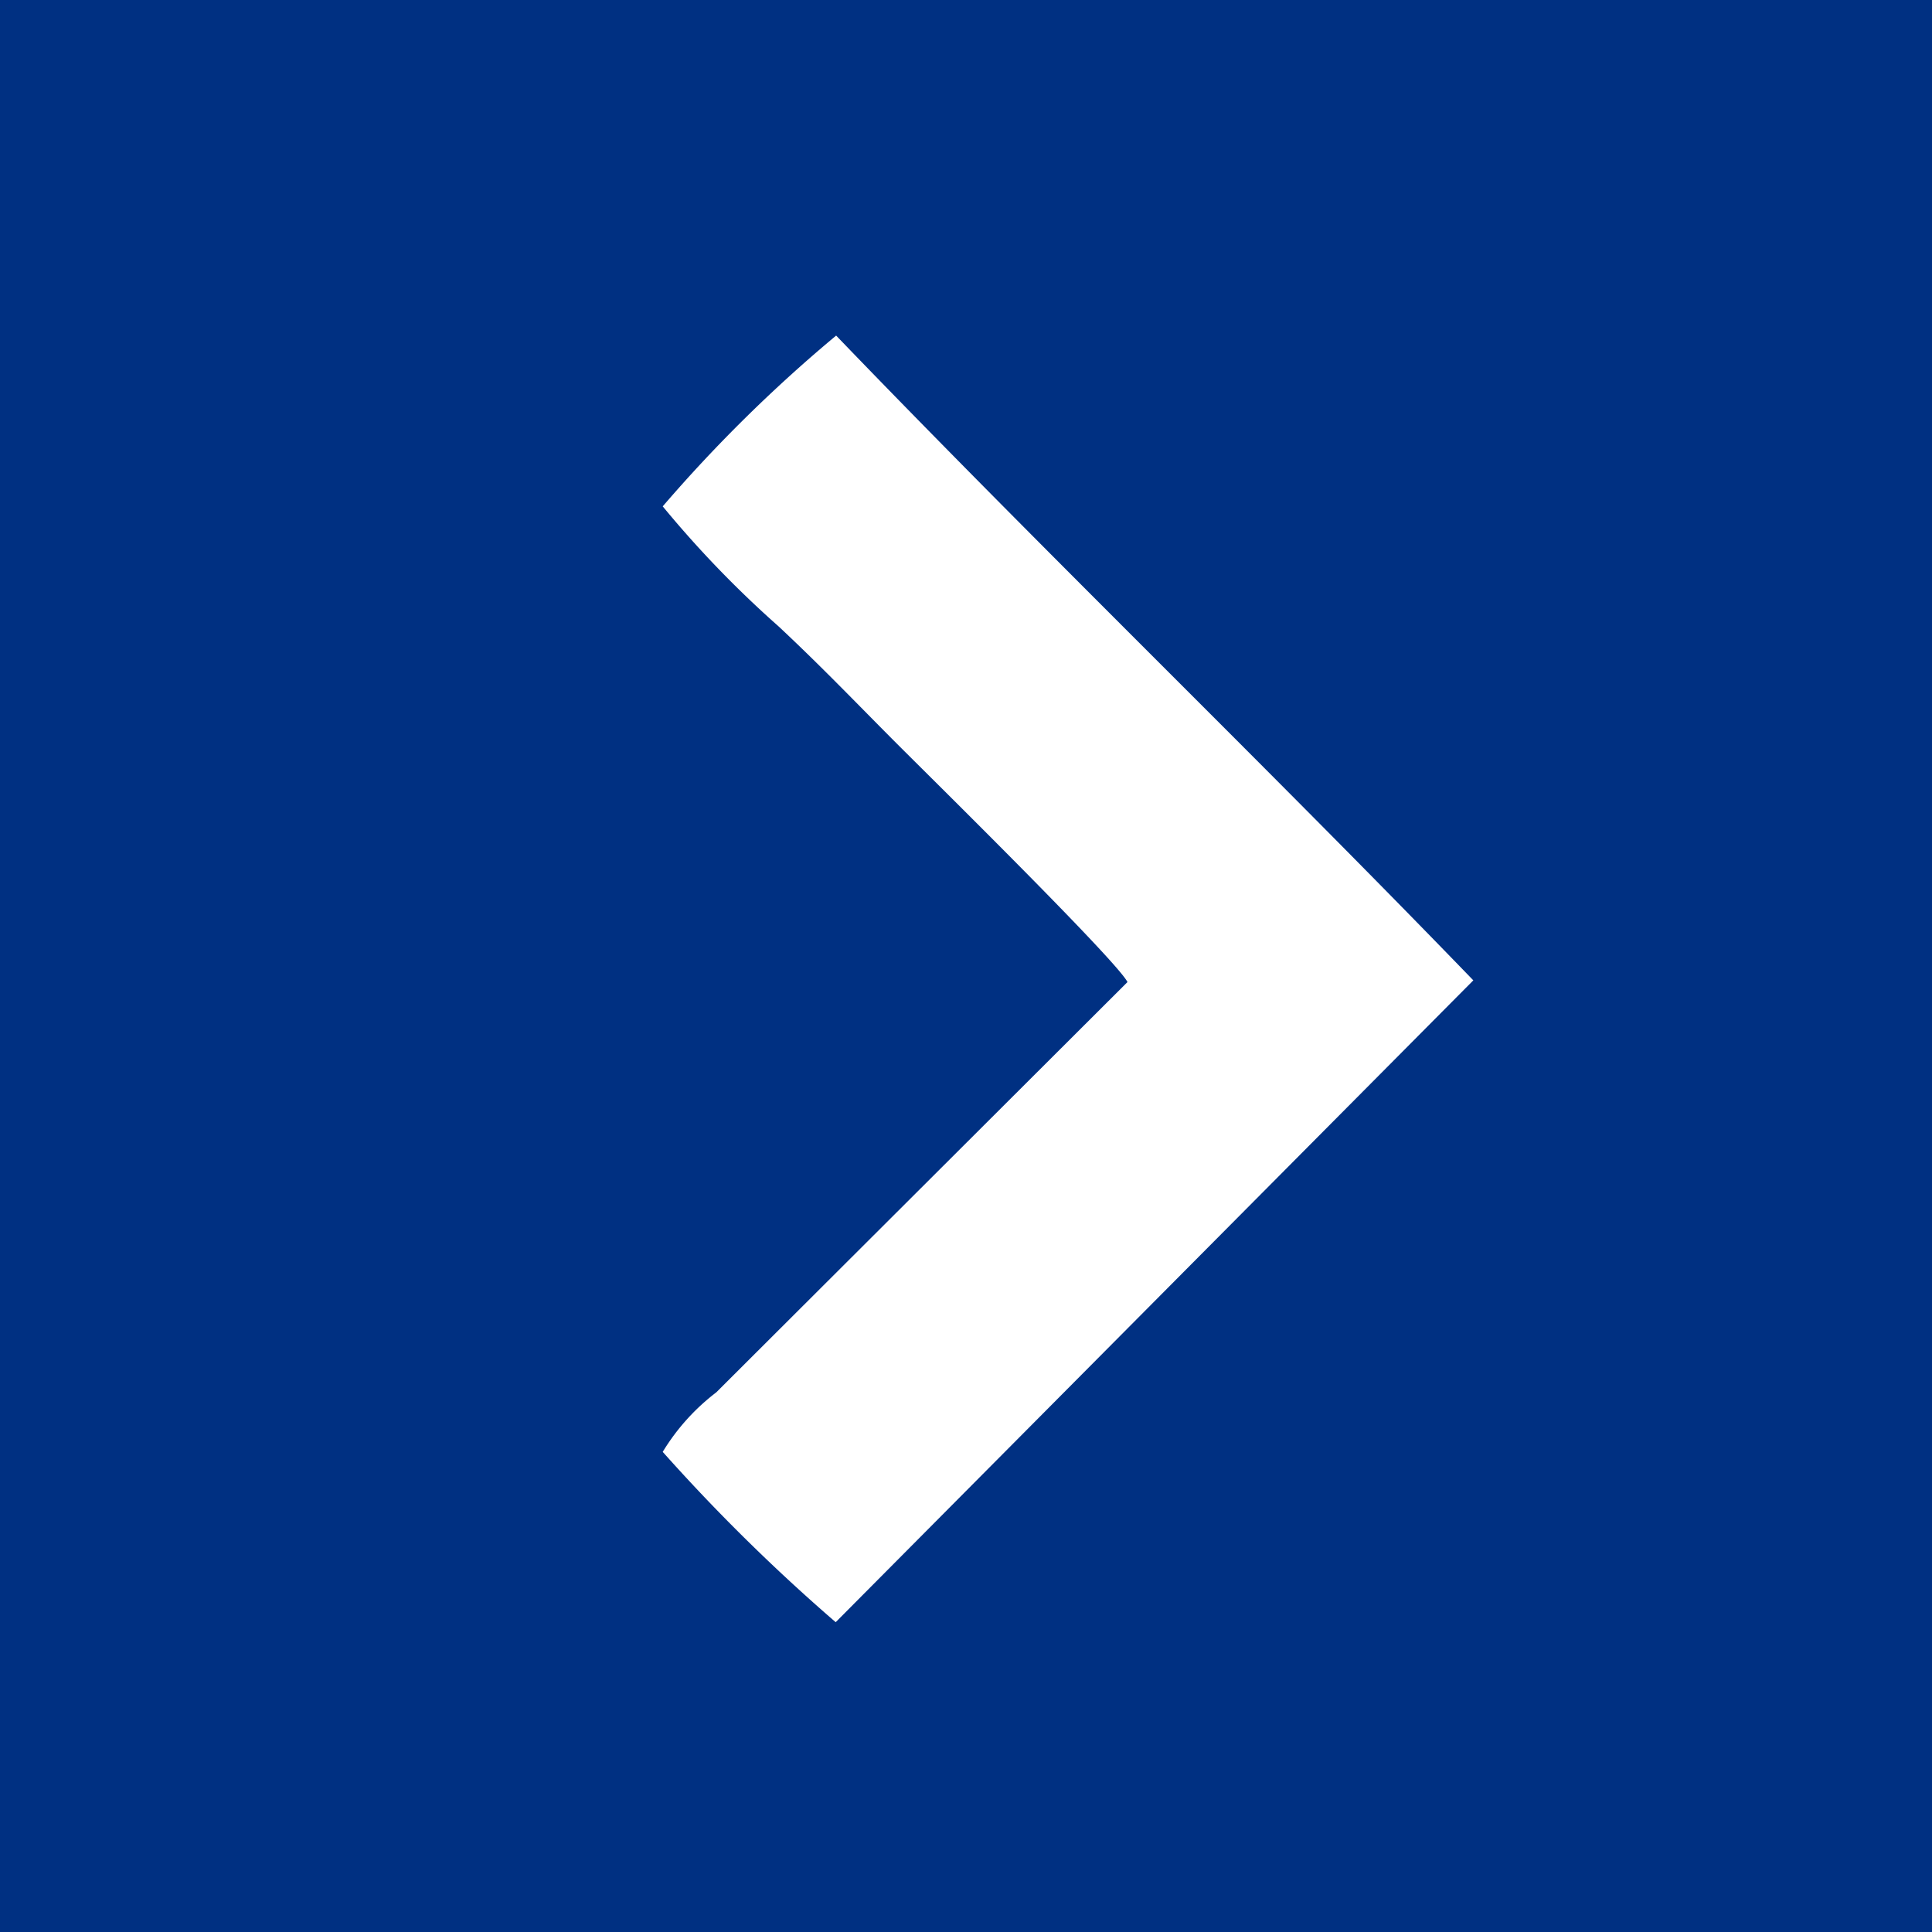<svg xmlns="http://www.w3.org/2000/svg" id="Group_19" data-name="Group 19" width="46.915" height="46.915" viewBox="0 0 46.915 46.915">
  <rect x="0" y="0" width="46.915" height="46.915" fill="#808080" stroke="none"/>
  <defs>
    <style>
      .cls-1 {
        fill: #003082;
      }

      .cls-2 {
        fill: #fff;
        fill-rule: evenodd;
      }
    </style>
  </defs>
  <rect id="Rectangle_8" data-name="Rectangle 8" class="cls-1" width="46.915" height="46.915" transform="translate(46.915 46.915) rotate(180)"/>
  <g id="Group_4" data-name="Group 4" transform="translate(35.777 39.392) rotate(180)">
    <g id="right" transform="translate(19.684 31.243) rotate(180)">
      <path id="Path_4" data-name="Path 4" class="cls-2" d="M0,27.107A45.248,45.248,0,0,0,4.2,31.243L19.684,15.657C14.626,10.424,9.231,5.216,4.211,0A35.609,35.609,0,0,0,0,4.147,25.709,25.709,0,0,0,2.816,7.064c1.062.994,1.876,1.85,2.865,2.841.789.791,5.325,5.254,5.605,5.793L1.3,25.662A5.233,5.233,0,0,0,0,27.107Z" transform="translate(0 0)"/>
    </g>
  </g>
</svg>